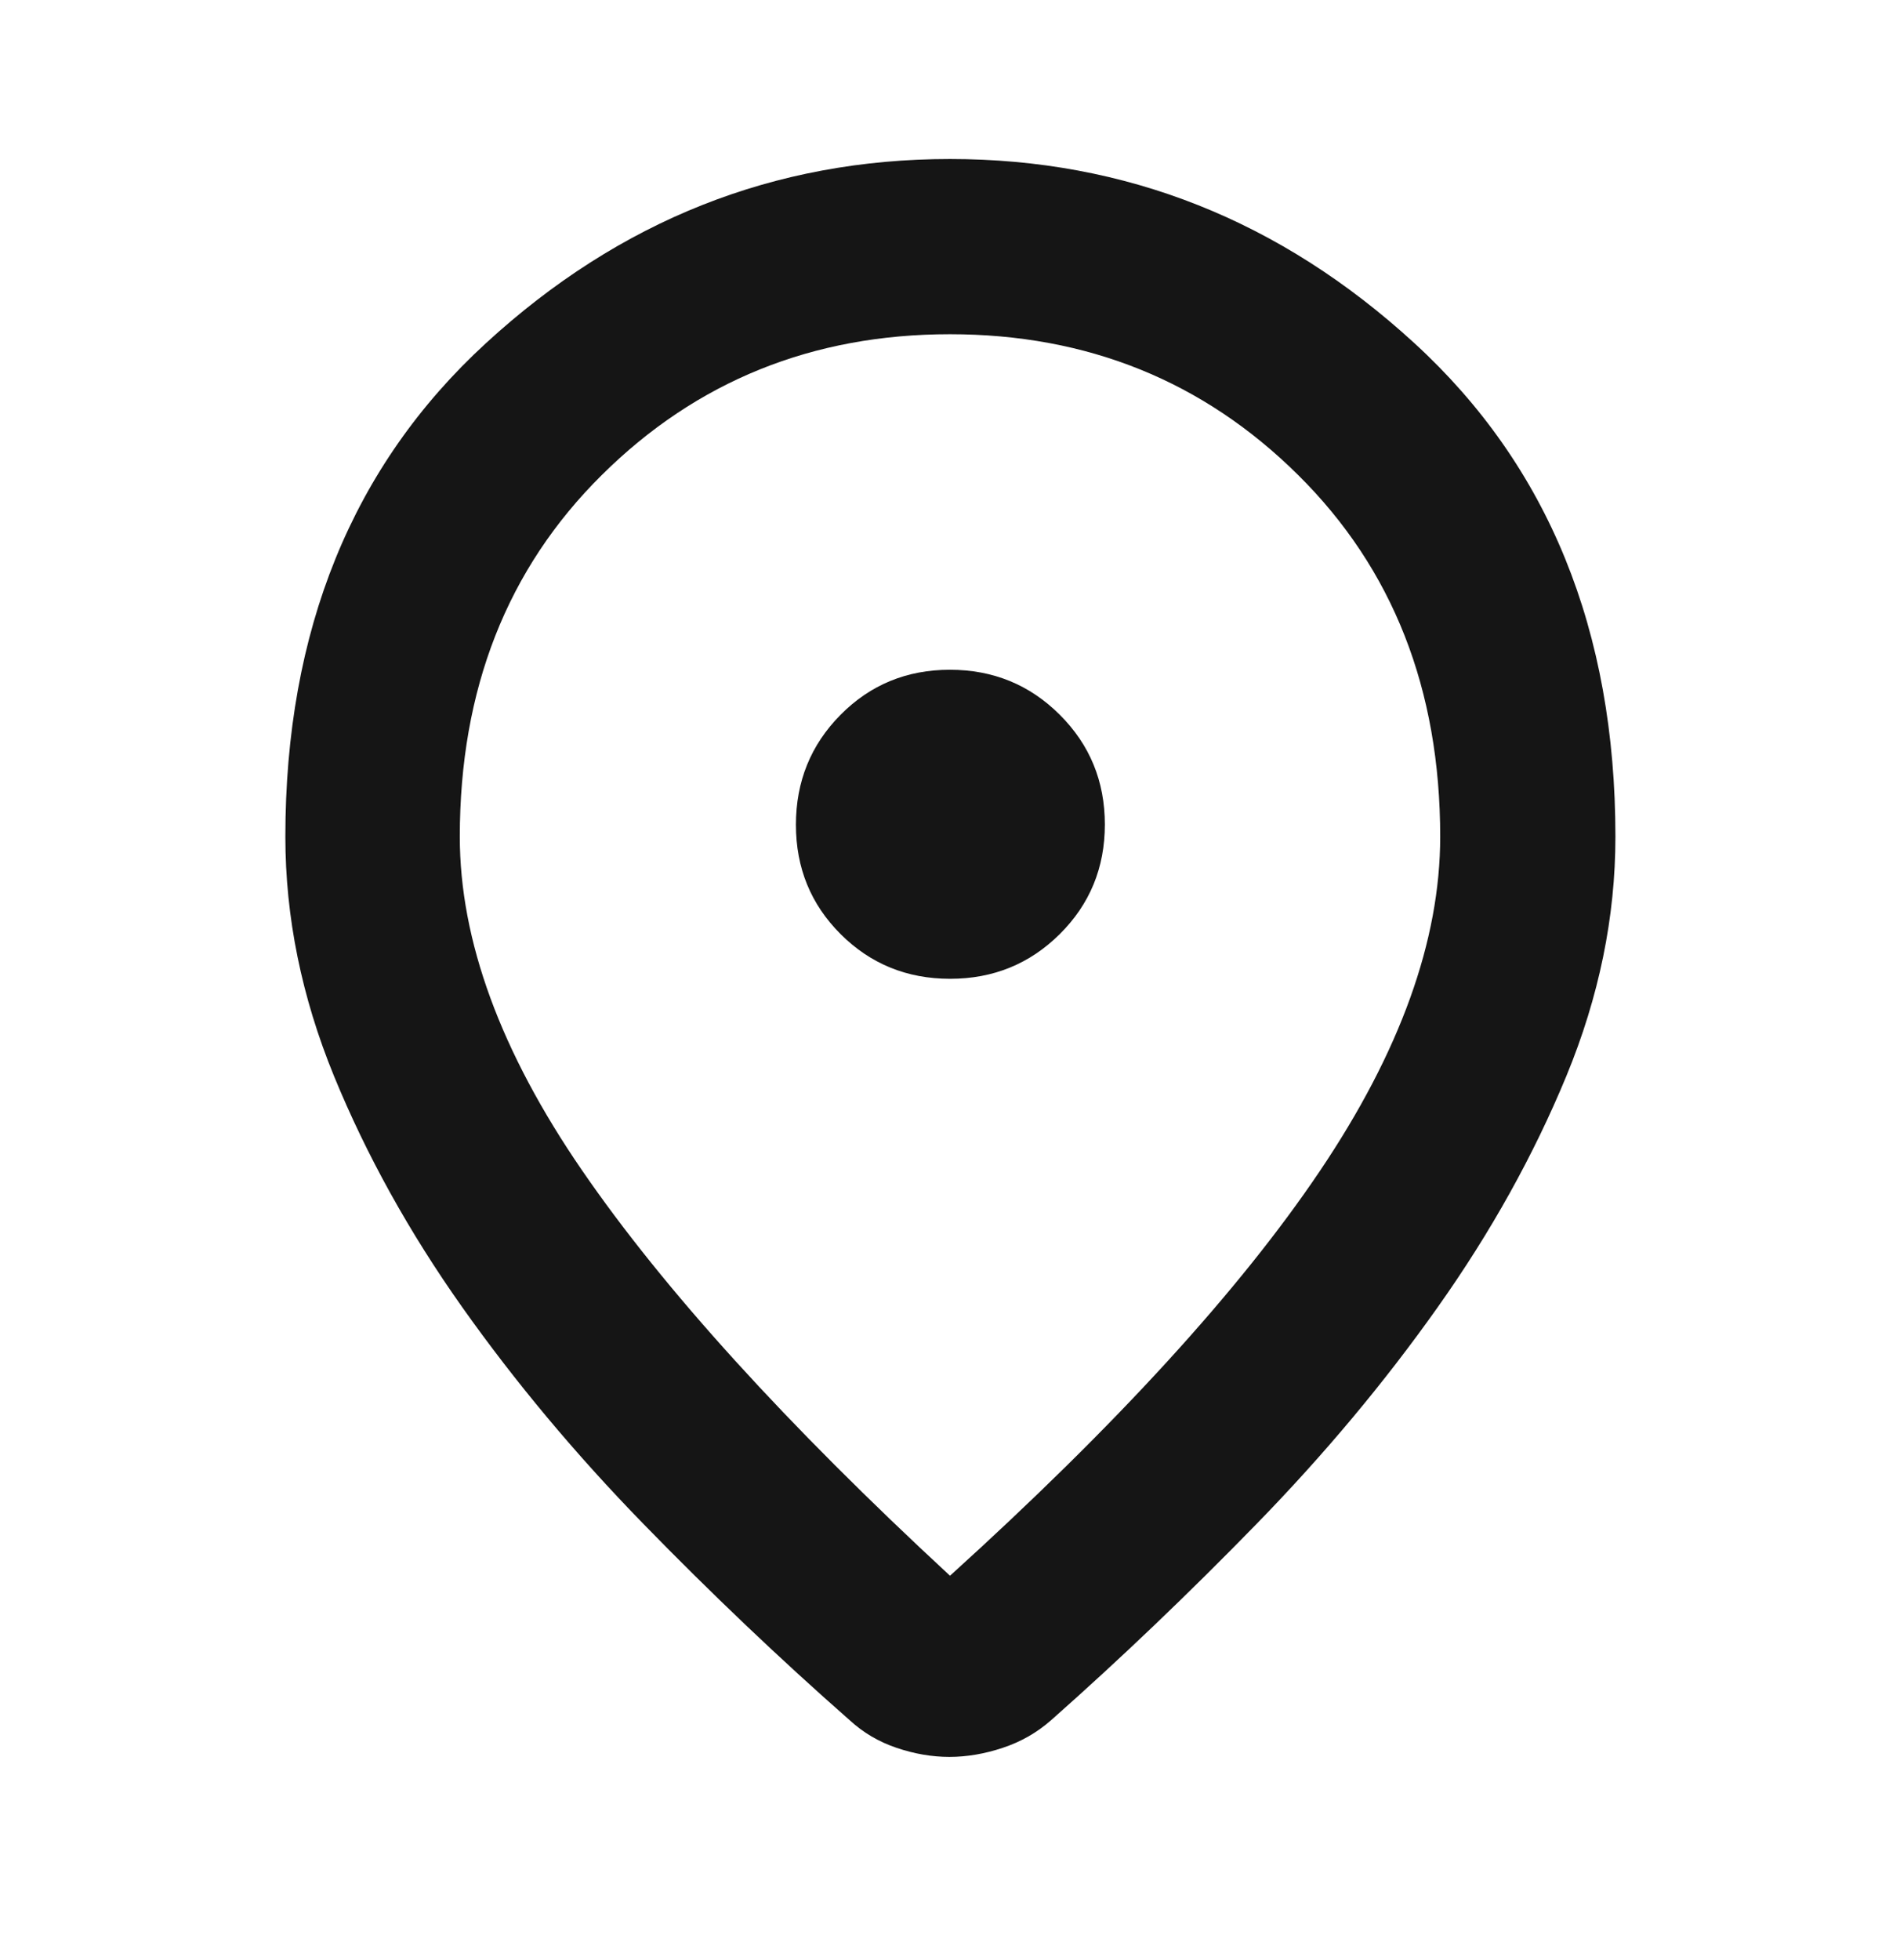 <svg width="32" height="33" viewBox="0 0 32 33" fill="none" xmlns="http://www.w3.org/2000/svg">
<mask id="mask0_835_7058" style="mask-type:alpha" maskUnits="userSpaceOnUse" x="0" y="0" width="32" height="33">
<rect y="0.55" width="32" height="32" fill="#D9D9D9"/>
</mask>
<g mask="url(#mask0_835_7058)">
<path d="M16 26.529C18.803 23.991 20.88 21.719 22.23 19.714C23.581 17.709 24.256 15.833 24.256 14.087C24.256 11.606 23.458 9.576 21.863 7.997C20.268 6.417 18.314 5.627 15.999 5.627C13.685 5.627 11.73 6.417 10.136 7.997C8.541 9.576 7.744 11.606 7.744 14.087C7.744 15.833 8.43 17.706 9.803 19.704C11.176 21.703 13.242 23.978 16 26.529ZM15.99 29.579C15.696 29.579 15.4 29.528 15.099 29.426C14.799 29.325 14.536 29.169 14.309 28.96C13.13 27.924 11.971 26.821 10.833 25.653C9.695 24.485 8.679 23.27 7.785 22.008C6.892 20.747 6.172 19.449 5.625 18.116C5.079 16.782 4.806 15.44 4.806 14.087C4.806 10.615 5.932 7.845 8.184 5.778C10.436 3.71 13.042 2.677 16 2.677C18.958 2.677 21.566 3.71 23.822 5.778C26.078 7.845 27.207 10.615 27.207 14.087C27.207 15.44 26.931 16.782 26.381 18.116C25.83 19.449 25.108 20.747 24.214 22.008C23.321 23.27 22.305 24.485 21.167 25.653C20.029 26.821 18.875 27.924 17.704 28.96C17.467 29.169 17.195 29.325 16.889 29.426C16.583 29.528 16.283 29.579 15.99 29.579ZM16.002 16.479C16.729 16.479 17.345 16.227 17.85 15.725C18.355 15.223 18.608 14.609 18.608 13.881C18.608 13.154 18.355 12.538 17.848 12.033C17.342 11.528 16.725 11.276 15.998 11.276C15.271 11.276 14.657 11.529 14.156 12.035C13.655 12.541 13.405 13.158 13.405 13.885C13.405 14.613 13.656 15.226 14.158 15.727C14.66 16.228 15.275 16.479 16.002 16.479Z" fill="#151515"/>
</g>
</svg>
